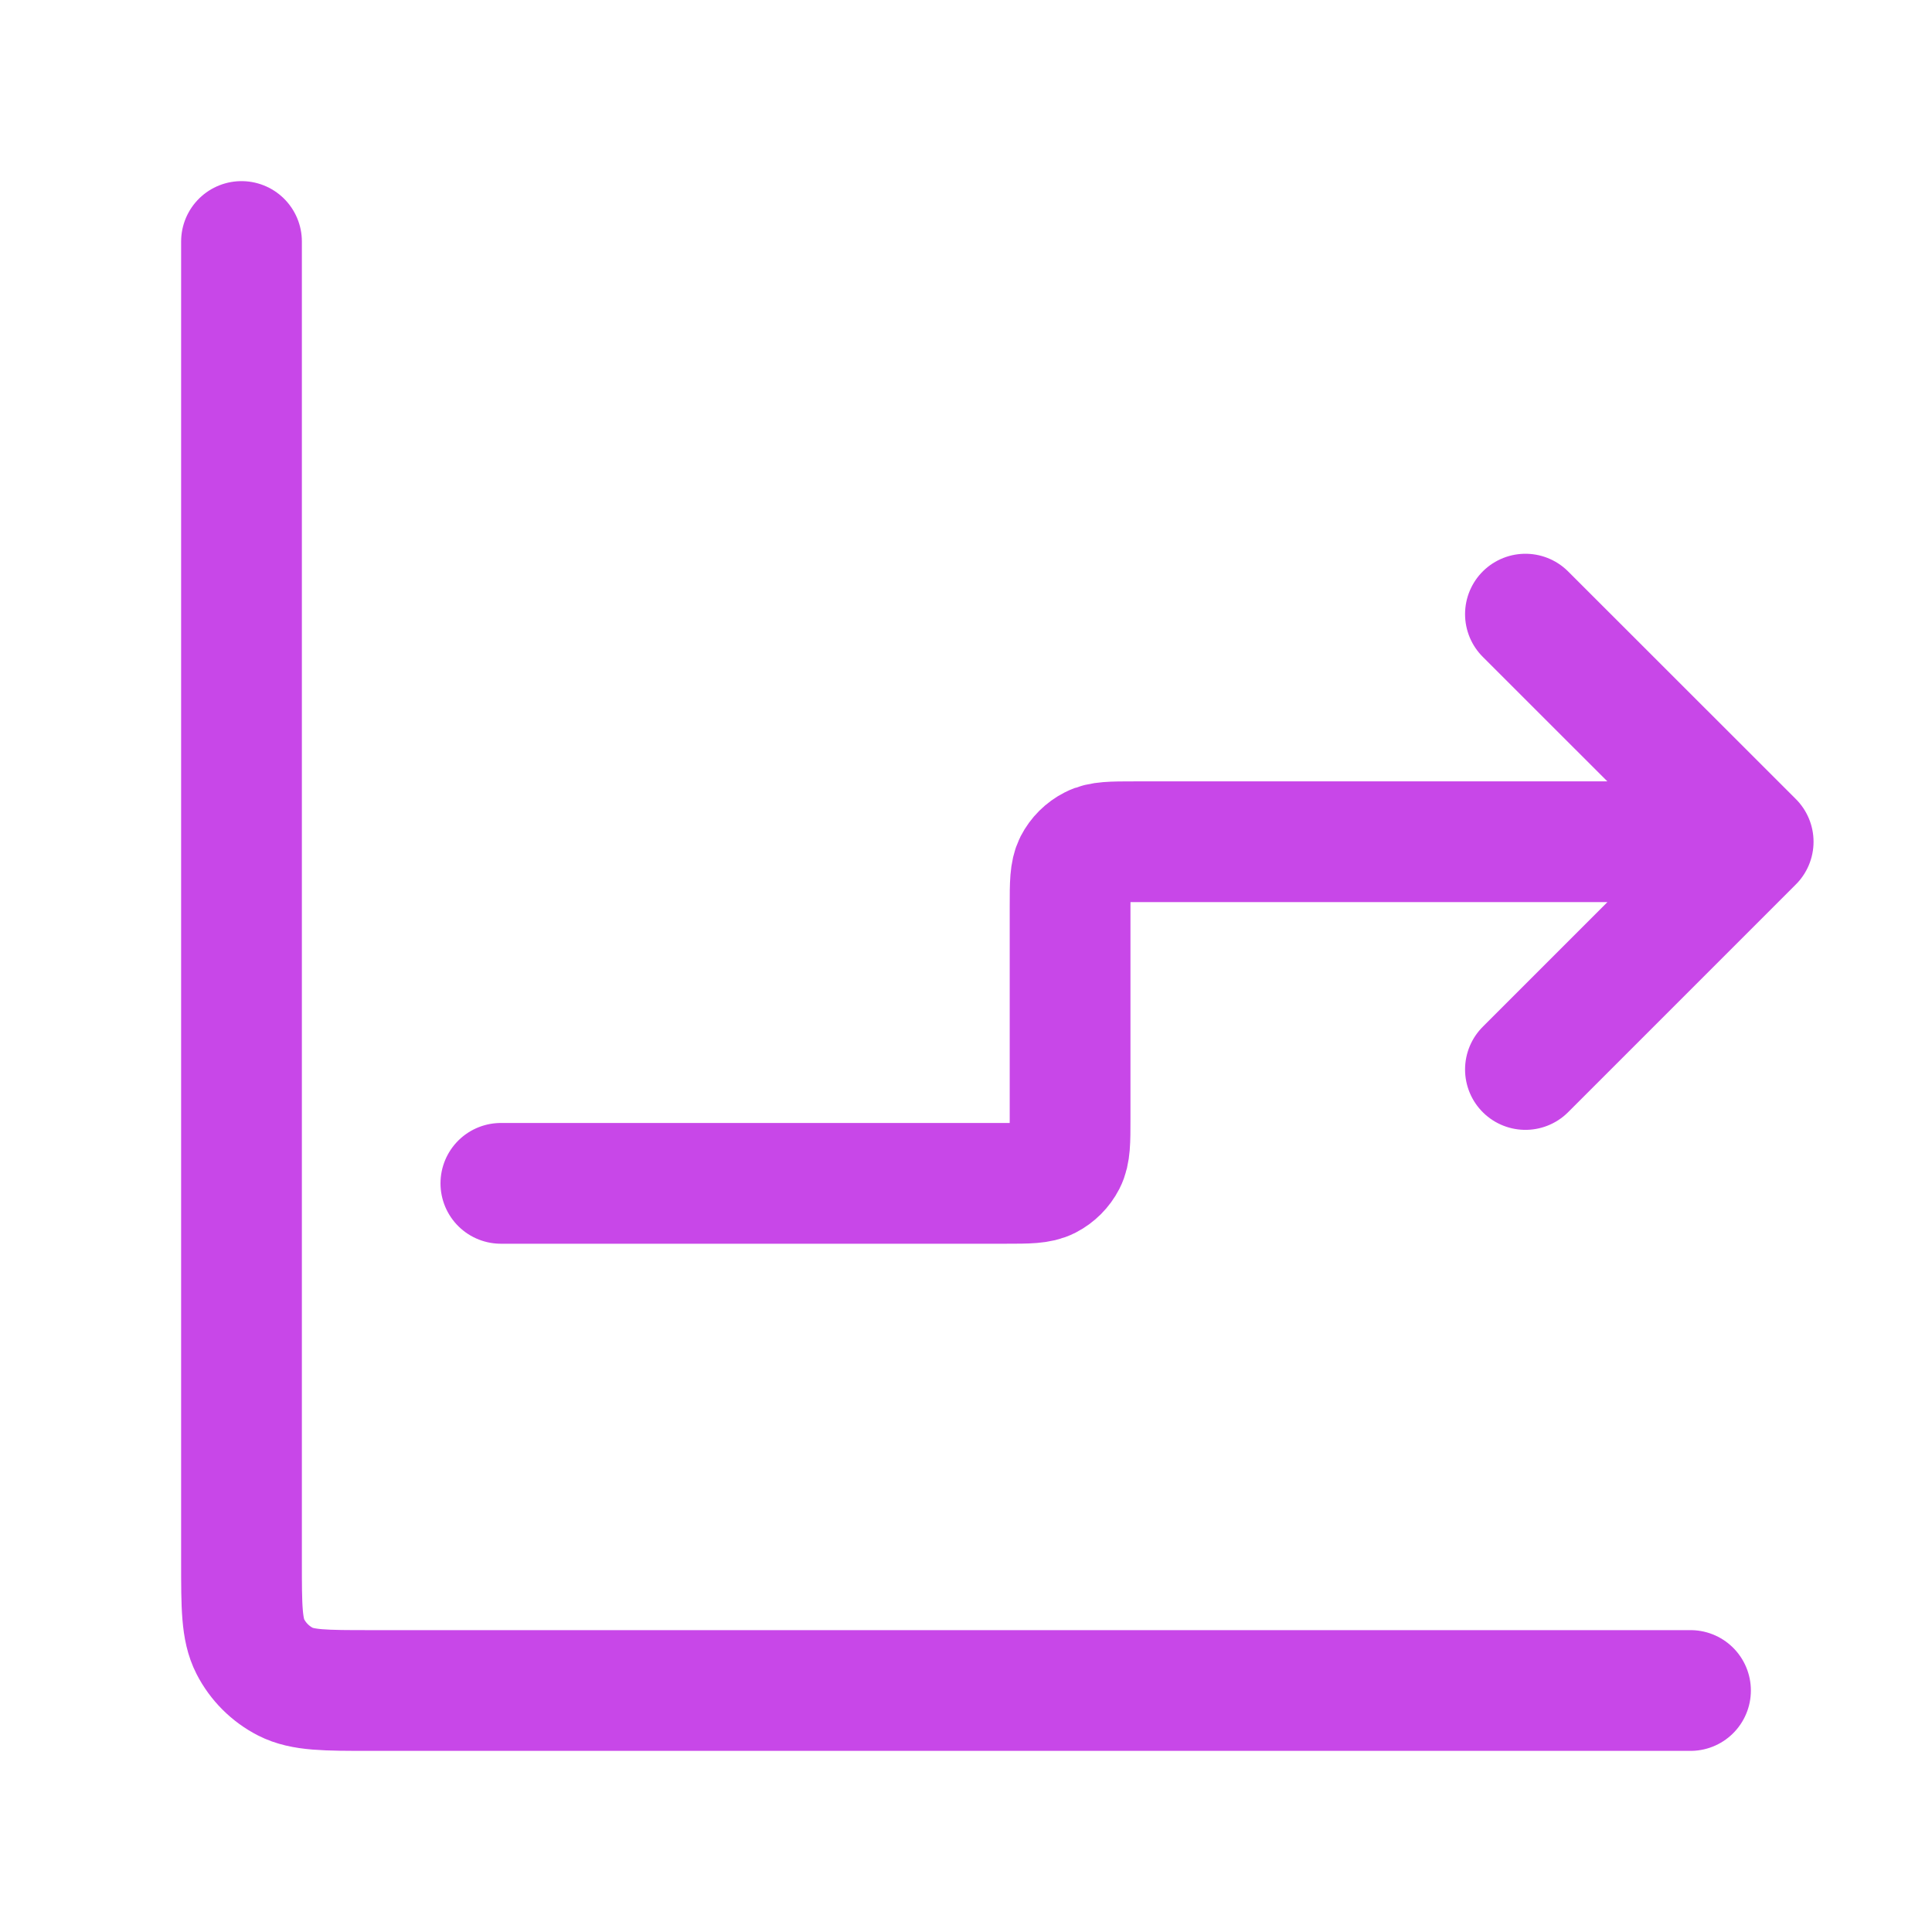 <svg width="16" height="16" viewBox="0 0 16 16" fill="none" xmlns="http://www.w3.org/2000/svg">
<path d="M14 14H3.067C2.693 14 2.507 14 2.364 13.927C2.239 13.863 2.137 13.761 2.073 13.636C2 13.493 2 13.307 2 12.933V2" stroke="#C847E8" stroke-linecap="round" stroke-linejoin="round"/>
<path d="M14.519 6.971L9.395 6.971C9.208 6.971 9.115 6.971 9.044 7.008C8.981 7.04 8.93 7.091 8.898 7.153C8.862 7.225 8.862 7.318 8.862 7.505L8.862 9.266C8.862 9.453 8.862 9.546 8.825 9.618C8.793 9.68 8.742 9.731 8.68 9.763C8.608 9.8 8.515 9.8 8.328 9.8H4.148M14.519 6.971L12.633 8.857M14.519 6.971L12.633 5.086" stroke="#C847E8" stroke-linecap="round" stroke-linejoin="round"/>
</svg>

